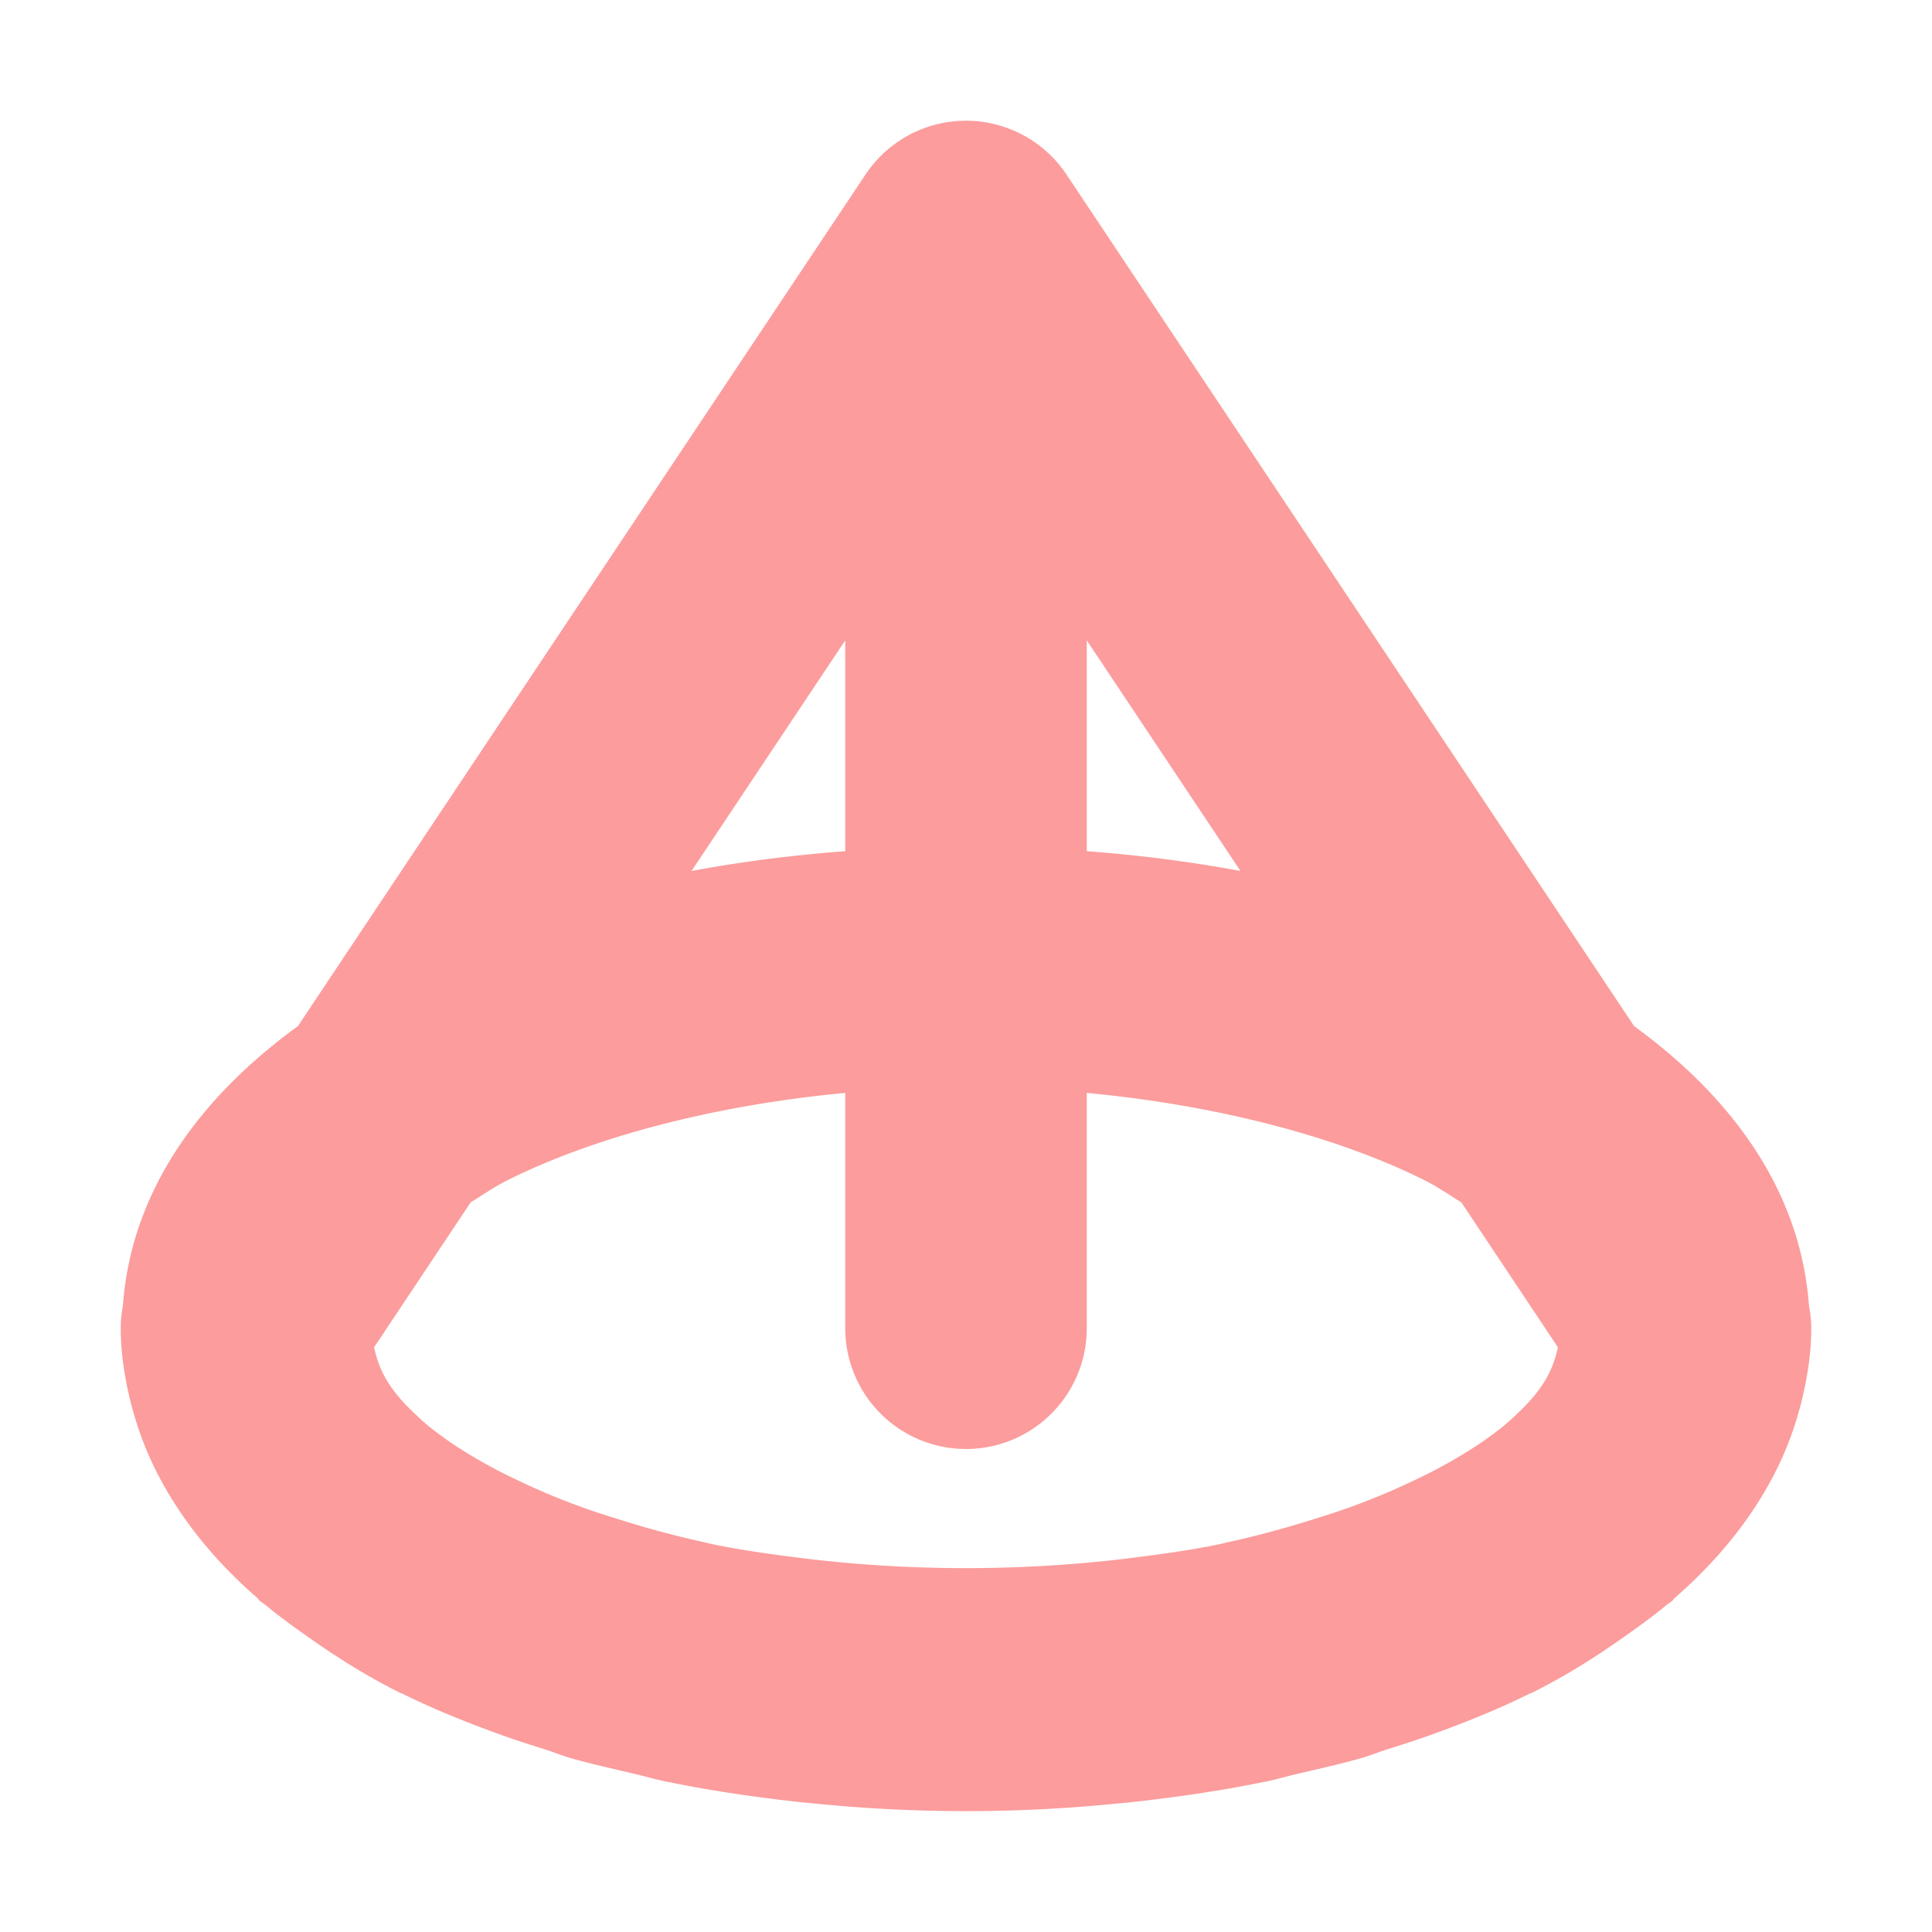 <?xml version="1.0" encoding="UTF-8" standalone="no"?>
<!-- Created with Inkscape (http://www.inkscape.org/) -->

<svg
   xmlns:dc="http://purl.org/dc/elements/1.1/"
   xmlns:cc="http://creativecommons.org/ns#"
   xmlns:rdf="http://www.w3.org/1999/02/22-rdf-syntax-ns#"
   xmlns:svg="http://www.w3.org/2000/svg"
   xmlns="http://www.w3.org/2000/svg"
   xmlns:sodipodi="http://sodipodi.sourceforge.net/DTD/sodipodi-0.dtd"
   xmlns:inkscape="http://www.inkscape.org/namespaces/inkscape"
   width="16"
   height="16"
   viewBox="0 0 16 16"
   id="svg2"
   version="1.1"
   inkscape:version="0.92.2 (5c3e80d, 2017-08-06)"
   inkscape:export-filename="/home/djrm/Projects/godot/tools/editor/icons/icon_area.png"
   inkscape:export-xdpi="90"
   inkscape:export-ydpi="90"
   sodipodi:docname="icon_cone_twist_joint.svg">
  <defs
     id="defs4" />
  <sodipodi:namedview
     id="base"
     pagecolor="#ffffff"
     bordercolor="#666666"
     borderopacity="1.0"
     inkscape:pageopacity="0.0"
     inkscape:pageshadow="2"
     inkscape:zoom="22.627417"
     inkscape:cx="6.8130751"
     inkscape:cy="6.5681491"
     inkscape:document-units="px"
     inkscape:current-layer="layer1"
     showgrid="true"
     units="px"
     inkscape:snap-bbox="true"
     inkscape:bbox-paths="true"
     inkscape:bbox-nodes="true"
     inkscape:snap-bbox-edge-midpoints="true"
     inkscape:snap-bbox-midpoints="true"
     inkscape:snap-object-midpoints="true"
     inkscape:snap-center="true"
     inkscape:window-width="1920"
     inkscape:window-height="1016"
     inkscape:window-x="0"
     inkscape:window-y="27"
     inkscape:window-maximized="1"
     inkscape:snap-midpoints="true"
     inkscape:snap-smooth-nodes="true"
     inkscape:object-nodes="true">
    <inkscape:grid
       type="xygrid"
       id="grid3336" />
  </sodipodi:namedview>
  <g
     inkscape:label="Layer 1"
     inkscape:groupmode="layer"
     id="layer1"
     transform="translate(0,-1036.362)">
    <path
       style="color:#000000;font-style:normal;font-variant:normal;font-weight:normal;font-stretch:normal;font-size:medium;line-height:normal;font-family:sans-serif;font-variant-ligatures:normal;font-variant-position:normal;font-variant-caps:normal;font-variant-numeric:normal;font-variant-alternates:normal;font-feature-settings:normal;text-indent:0;text-align:start;text-decoration:none;text-decoration-line:none;text-decoration-style:solid;text-decoration-color:#000000;letter-spacing:normal;word-spacing:normal;text-transform:none;writing-mode:lr-tb;direction:ltr;text-orientation:mixed;dominant-baseline:auto;baseline-shift:baseline;text-anchor:start;white-space:normal;shape-padding:0;clip-rule:nonzero;display:inline;overflow:visible;visibility:visible;opacity:1;isolation:auto;mix-blend-mode:normal;color-interpolation:sRGB;color-interpolation-filters:linearRGB;solid-color:#000000;solid-opacity:1;vector-effect:none;fill:#fc9c9c;fill-opacity:1;fill-rule:nonzero;stroke:none;stroke-width:2;stroke-linecap:round;stroke-linejoin:round;stroke-miterlimit:4;stroke-dasharray:none;stroke-dashoffset:0;stroke-opacity:1;color-rendering:auto;image-rendering:auto;shape-rendering:auto;text-rendering:auto;enable-background:accumulate"
       d="M 7.982 1 A 1 1 0 0 0 7.168 1.445 L 2.467 8.498 C 1.666 9.08 1.087 9.854 1.018 10.812 A 1 1 0 0 0 1 11 C 1 11.214 1.034 11.416 1.082 11.613 C 1.089 11.642 1.097 11.669 1.105 11.697 C 1.159 11.889 1.233 12.072 1.326 12.246 C 1.523 12.614 1.797 12.943 2.129 13.232 C 2.137 13.239 2.142 13.249 2.15 13.256 C 2.167 13.271 2.188 13.282 2.205 13.297 C 2.308 13.383 2.418 13.462 2.529 13.541 C 2.768 13.711 3.02 13.872 3.299 14.012 C 3.301 14.013 3.304 14.014 3.307 14.016 C 3.308 14.016 3.309 14.017 3.311 14.018 C 3.319 14.022 3.329 14.025 3.338 14.029 C 3.603 14.16 3.89 14.275 4.188 14.381 C 4.292 14.418 4.4 14.452 4.508 14.486 C 4.581 14.509 4.648 14.537 4.723 14.559 C 4.89 14.607 5.064 14.645 5.236 14.686 C 5.33 14.707 5.418 14.734 5.514 14.754 C 5.524 14.756 5.536 14.758 5.547 14.76 C 5.893 14.831 6.247 14.882 6.604 14.922 C 6.661 14.928 6.719 14.934 6.777 14.939 C 7.588 15.019 8.412 15.019 9.223 14.939 C 9.281 14.934 9.339 14.928 9.396 14.922 C 9.753 14.882 10.107 14.831 10.453 14.76 C 10.464 14.758 10.475 14.756 10.486 14.754 C 10.582 14.734 10.67 14.707 10.764 14.686 C 10.936 14.645 11.11 14.607 11.277 14.559 C 11.352 14.537 11.419 14.509 11.492 14.486 C 11.6 14.452 11.708 14.418 11.812 14.381 C 12.11 14.275 12.397 14.16 12.662 14.029 C 12.672 14.024 12.683 14.021 12.693 14.016 C 12.696 14.014 12.699 14.013 12.701 14.012 C 12.98 13.872 13.232 13.711 13.471 13.541 C 13.582 13.462 13.692 13.383 13.795 13.297 C 13.812 13.282 13.833 13.271 13.85 13.256 C 13.858 13.249 13.863 13.239 13.871 13.232 C 14.203 12.943 14.477 12.614 14.674 12.246 C 14.767 12.072 14.841 11.889 14.895 11.697 C 14.903 11.669 14.911 11.642 14.918 11.613 C 14.966 11.416 15 11.214 15 11 A 1 1 0 0 0 14.982 10.818 A 1 1 0 0 0 14.98 10.801 C 14.907 9.848 14.331 9.078 13.533 8.498 L 8.832 1.445 A 1 1 0 0 0 7.982 1 z M 7 5.303 L 7 7.049 C 6.561 7.082 6.136 7.137 5.727 7.213 L 7 5.303 z M 9 5.303 L 10.273 7.213 C 9.864 7.137 9.439 7.082 9 7.049 L 9 5.303 z M 7 9.051 L 7 11 A 1 1 0 1 0 9 11 L 9 9.051 C 10.113 9.156 11.095 9.424 11.795 9.773 C 11.916 9.834 12.001 9.896 12.102 9.957 L 12.902 11.158 C 12.869 11.305 12.813 11.465 12.598 11.676 C 12.546 11.725 12.497 11.774 12.434 11.824 C 12.388 11.86 12.342 11.894 12.291 11.93 C 12.179 12.008 12.046 12.088 11.9 12.166 C 11.825 12.206 11.745 12.244 11.662 12.283 C 11.5 12.359 11.328 12.43 11.141 12.496 C 11.07 12.521 10.996 12.545 10.922 12.568 C 10.688 12.643 10.441 12.712 10.178 12.77 C 10.156 12.774 10.137 12.781 10.115 12.785 C 9.859 12.839 9.584 12.876 9.307 12.91 C 8.451 13.012 7.549 13.012 6.693 12.91 C 6.416 12.876 6.141 12.839 5.885 12.785 C 5.863 12.781 5.844 12.774 5.822 12.77 C 5.559 12.712 5.312 12.643 5.078 12.568 C 5.004 12.545 4.93 12.521 4.859 12.496 C 4.672 12.43 4.5 12.359 4.338 12.283 C 4.255 12.244 4.175 12.206 4.1 12.166 C 3.954 12.088 3.821 12.008 3.709 11.93 C 3.658 11.894 3.612 11.86 3.566 11.824 C 3.503 11.774 3.454 11.725 3.402 11.676 C 3.187 11.465 3.131 11.305 3.098 11.158 L 3.898 9.957 C 3.999 9.896 4.084 9.834 4.205 9.773 C 4.905 9.424 5.887 9.156 7 9.051 z "
       transform="translate(0,1036.362)"
       id="path4172" />
  </g>
</svg>
